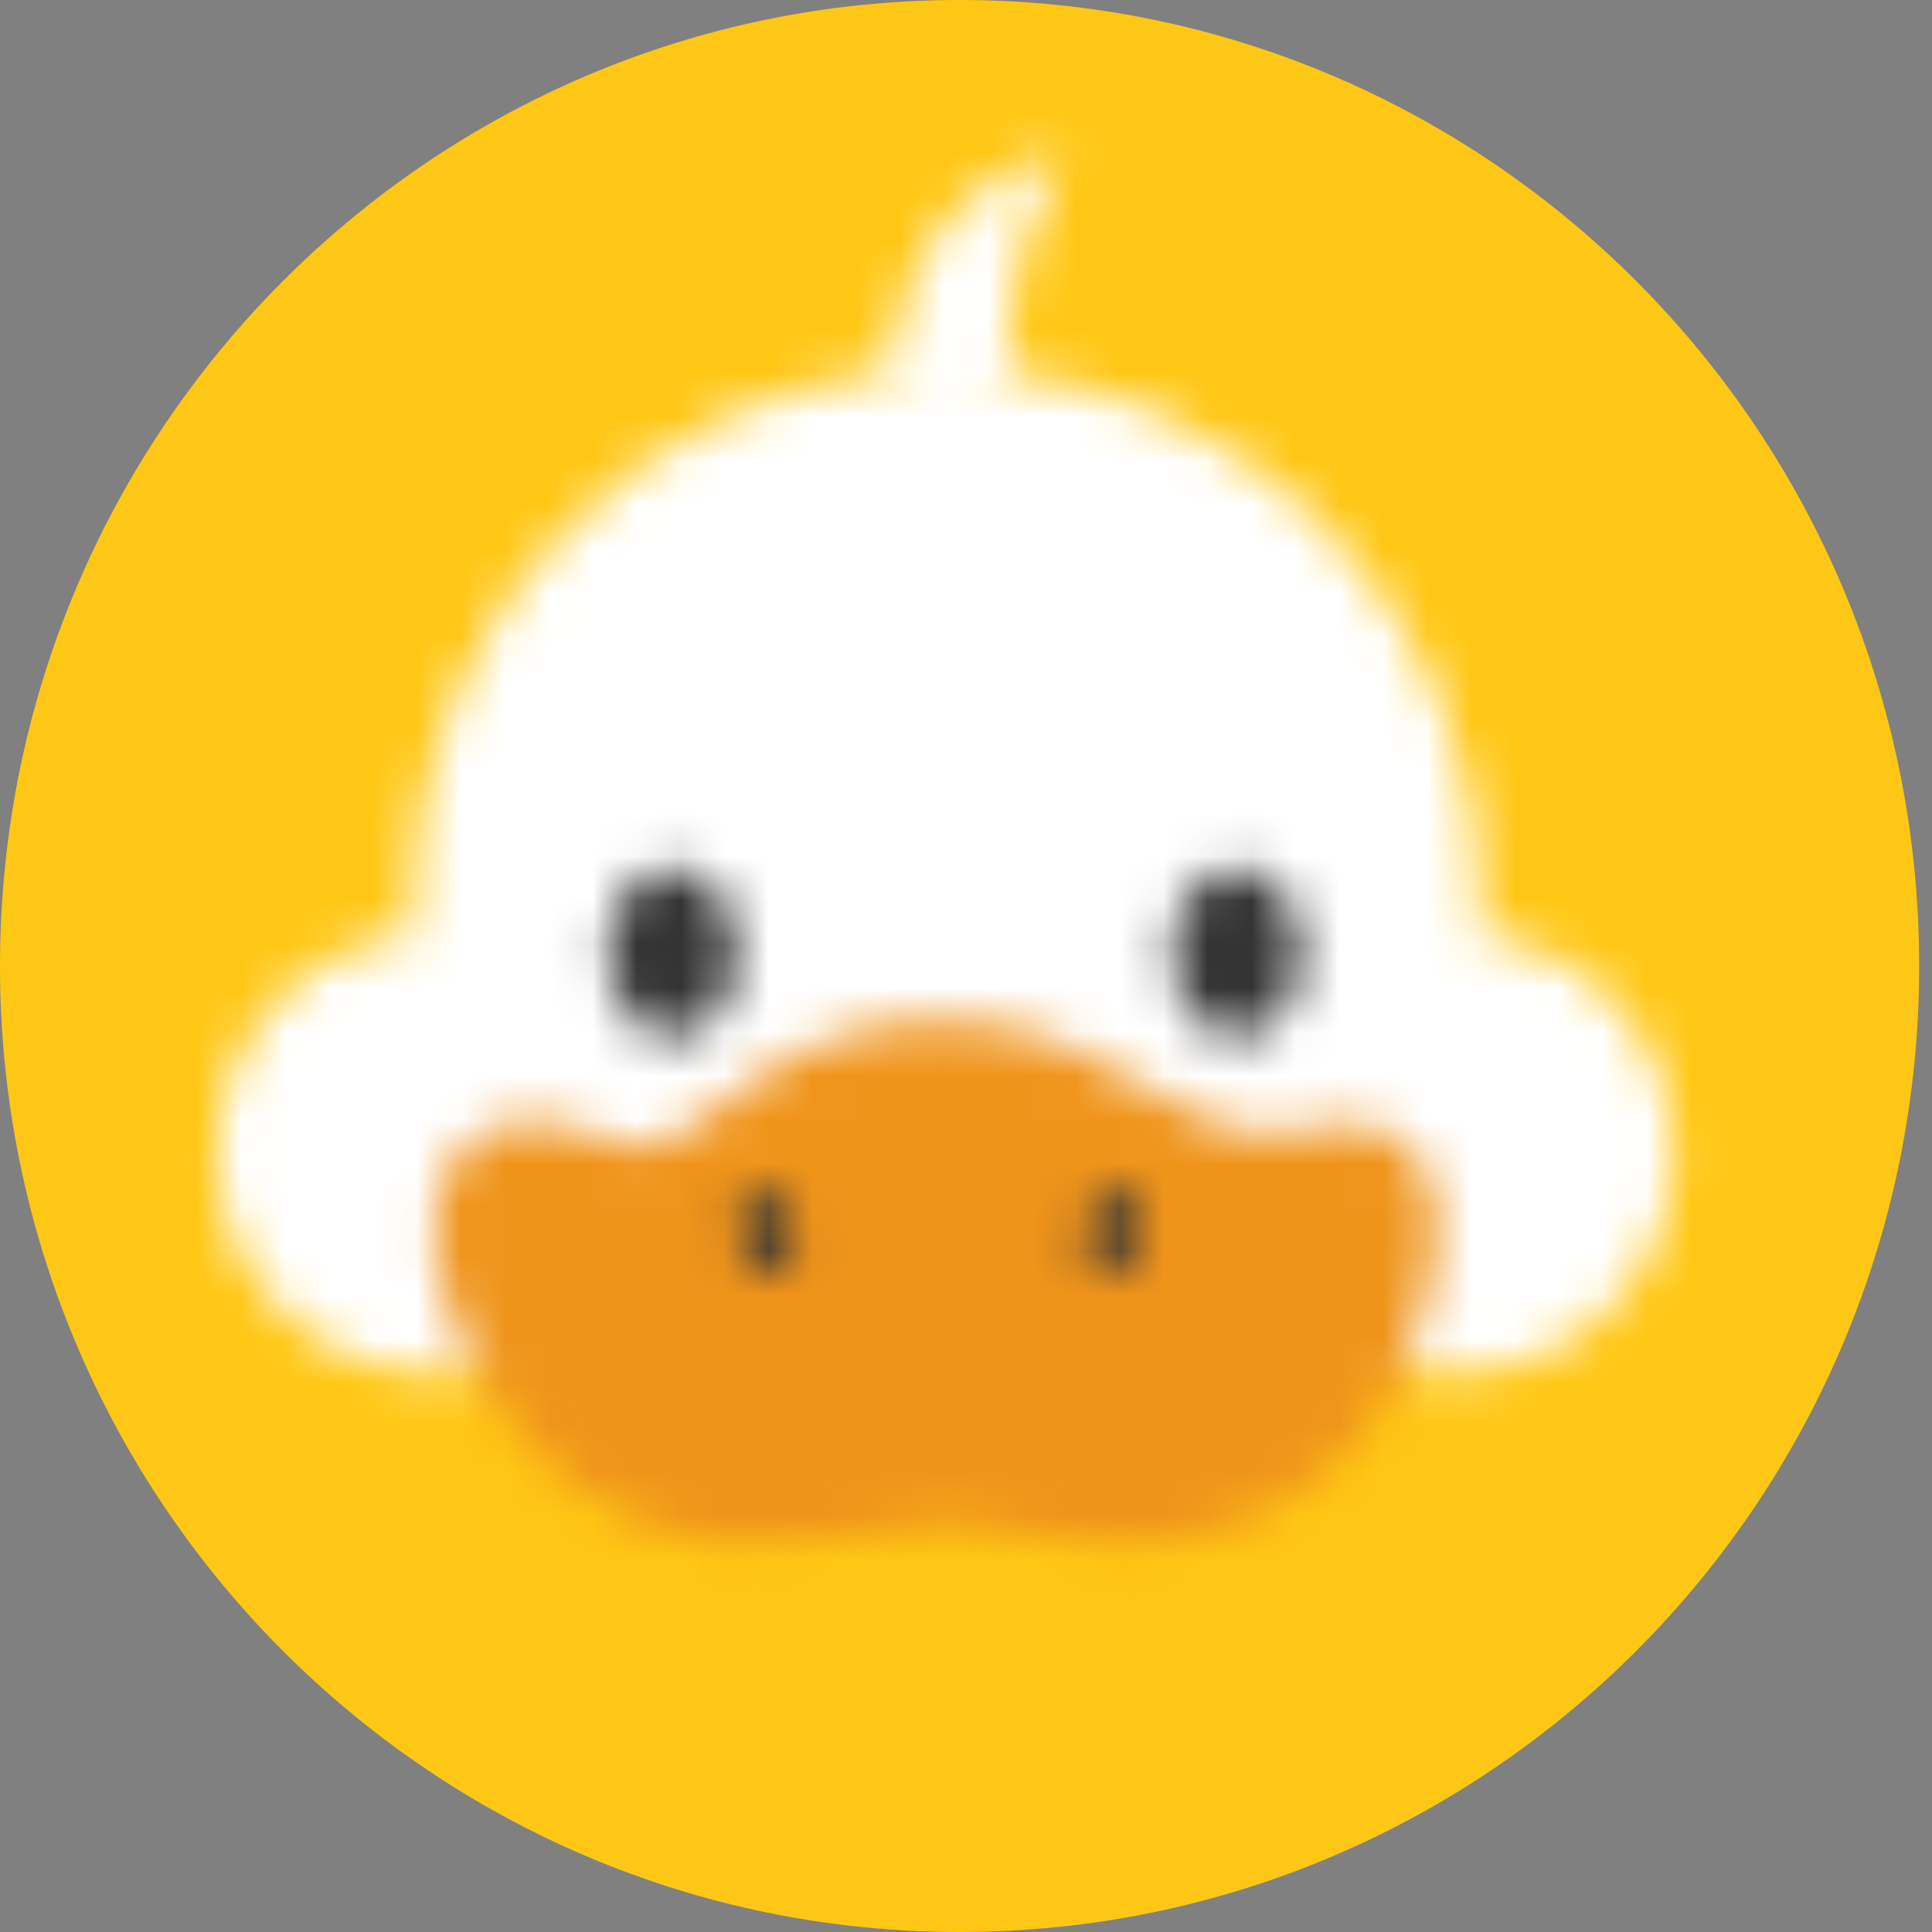 <svg width="44" height="44" fill="none" xmlns="http://www.w3.org/2000/svg"><rect width="100%" height="100%" fill="#808080" stroke="none"/><path fill-rule="evenodd" clip-rule="evenodd" d="M21.854 44c12.07 0 21.854-9.85 21.854-22S33.923 0 21.854 0C9.784 0 0 9.85 0 22s9.784 22 21.854 22z" fill="#FFC715"/><mask id="a" maskUnits="userSpaceOnUse" x="28" y="21" width="11" height="11"><path d="M28.169 26.264c0 2.767 2.228 5.011 4.978 5.011 2.75 0 4.977-2.244 4.977-5.011 0-2.768-2.228-5.011-4.977-5.011-2.75 0-4.978 2.243-4.978 5.01z" fill="#fff"/></mask><g mask="url(#a)"><path fill-rule="evenodd" clip-rule="evenodd" d="M22.238 37.24h21.85V15.323h-21.85V37.24z" fill="#fff"/></g><mask id="b" maskUnits="userSpaceOnUse" x="4" y="21" width="11" height="11"><path d="M4.942 26.264c0 2.768 2.229 5.012 4.978 5.012 2.75 0 4.978-2.244 4.978-5.012 0-2.767-2.229-5.011-4.978-5.011-2.75 0-4.978 2.244-4.978 5.011z" fill="#fff"/></mask><g mask="url(#b)"><path fill-rule="evenodd" clip-rule="evenodd" d="M-.988 37.24h21.85V15.323H-.988V37.24z" fill="#fff"/></g><mask id="c" maskUnits="userSpaceOnUse" x="9" y="8" width="25" height="25"><path d="M9.39 20.654c0 6.767 5.449 12.252 12.17 12.252 6.722 0 12.171-5.485 12.171-12.252S28.282 8.402 21.561 8.402c-6.722 0-12.171 5.486-12.171 12.252z" fill="#fff"/></mask><g mask="url(#c)"><path fill-rule="evenodd" clip-rule="evenodd" d="M3.46 38.871h36.235v-36.4H3.459v36.4z" fill="#fff"/></g><mask id="d" maskUnits="userSpaceOnUse" x="26" y="19" width="4" height="5"><path d="M26.686 21.702c0 1.068.663 1.933 1.482 1.933.818 0 1.482-.865 1.482-1.933 0-1.066-.664-1.932-1.482-1.932-.819 0-1.482.866-1.482 1.932z" fill="#fff"/></mask><g mask="url(#d)"><path fill-rule="evenodd" clip-rule="evenodd" d="M20.756 29.6h14.857V13.84H20.756V29.6z" fill="#333"/></g><mask id="e" maskUnits="userSpaceOnUse" x="13" y="19" width="4" height="5"><path d="M13.837 21.702c0 1.068.664 1.933 1.482 1.933.819 0 1.482-.865 1.482-1.933 0-1.066-.663-1.932-1.482-1.932-.818 0-1.482.866-1.482 1.932z" fill="#fff"/></mask><g mask="url(#e)"><path fill-rule="evenodd" clip-rule="evenodd" d="M7.907 29.6h14.858V13.84H7.907V29.6z" fill="#333"/></g><mask id="f" maskUnits="userSpaceOnUse" x="9" y="23" width="24" height="13"><path d="M17.078 24.683c-1.274.907-2.082 1.814-3.134 1.307-3.152-1.518-5.276.896-3.29 4.828 1.988 3.931 5.413 4.69 8.085 4.207 2.673-.483 3.427-.413 5.345 0 1.919.414 5.892 0 7.673-3.517 1.782-3.518 1.097-6.553-1.918-5.794-3.015.758-4.11-2.414-8.29-2.483l-.136-.001c-1.991 0-3.313.726-4.335 1.453z" fill="#fff"/></mask><g mask="url(#f)"><path fill-rule="evenodd" clip-rule="evenodd" d="M3.953 41.121h34.74V17.299H3.953V41.12z" fill="#EF941B"/></g><mask id="g" maskUnits="userSpaceOnUse" x="24" y="27" width="3" height="2"><path d="M24.76 27.875c-.14.469.018.93.352 1.029.332.099.715-.202.855-.672.138-.47-.019-.93-.352-1.03a.466.466 0 00-.13-.018c-.297 0-.603.281-.725.69z" fill="#fff"/></mask><g mask="url(#g)"><path fill-rule="evenodd" clip-rule="evenodd" d="M17.296 32.876l3.885-13.106 12.61 3.738-3.884 13.107-12.61-3.739z" fill="#333"/></g><mask id="h" maskUnits="userSpaceOnUse" x="16" y="27" width="3" height="2"><path d="M17.204 27.203c-.333.098-.49.56-.351 1.029.14.47.522.77.855.672.334-.1.49-.56.352-1.03-.122-.41-.428-.69-.725-.69a.452.452 0 00-.13.019z" fill="#fff"/></mask><g mask="url(#h)"><path fill-rule="evenodd" clip-rule="evenodd" d="M21.506 19.77l3.884 13.106-12.61 3.739-3.885-13.107 12.61-3.738z" fill="#333"/></g><mask id="i" maskUnits="userSpaceOnUse" x="20" y="3" width="5" height="8"><path d="M20.262 8.689l1.504 1.801 1.164-1.791s-.111-3.119 1.33-5.24c-4.102 1.005-3.998 5.23-3.998 5.23z" fill="#fff"/></mask><g mask="url(#i)"><path fill-rule="evenodd" clip-rule="evenodd" d="M14.331 16.455h15.893V-2.471H14.331v18.926z" fill="#fff"/></g></svg>